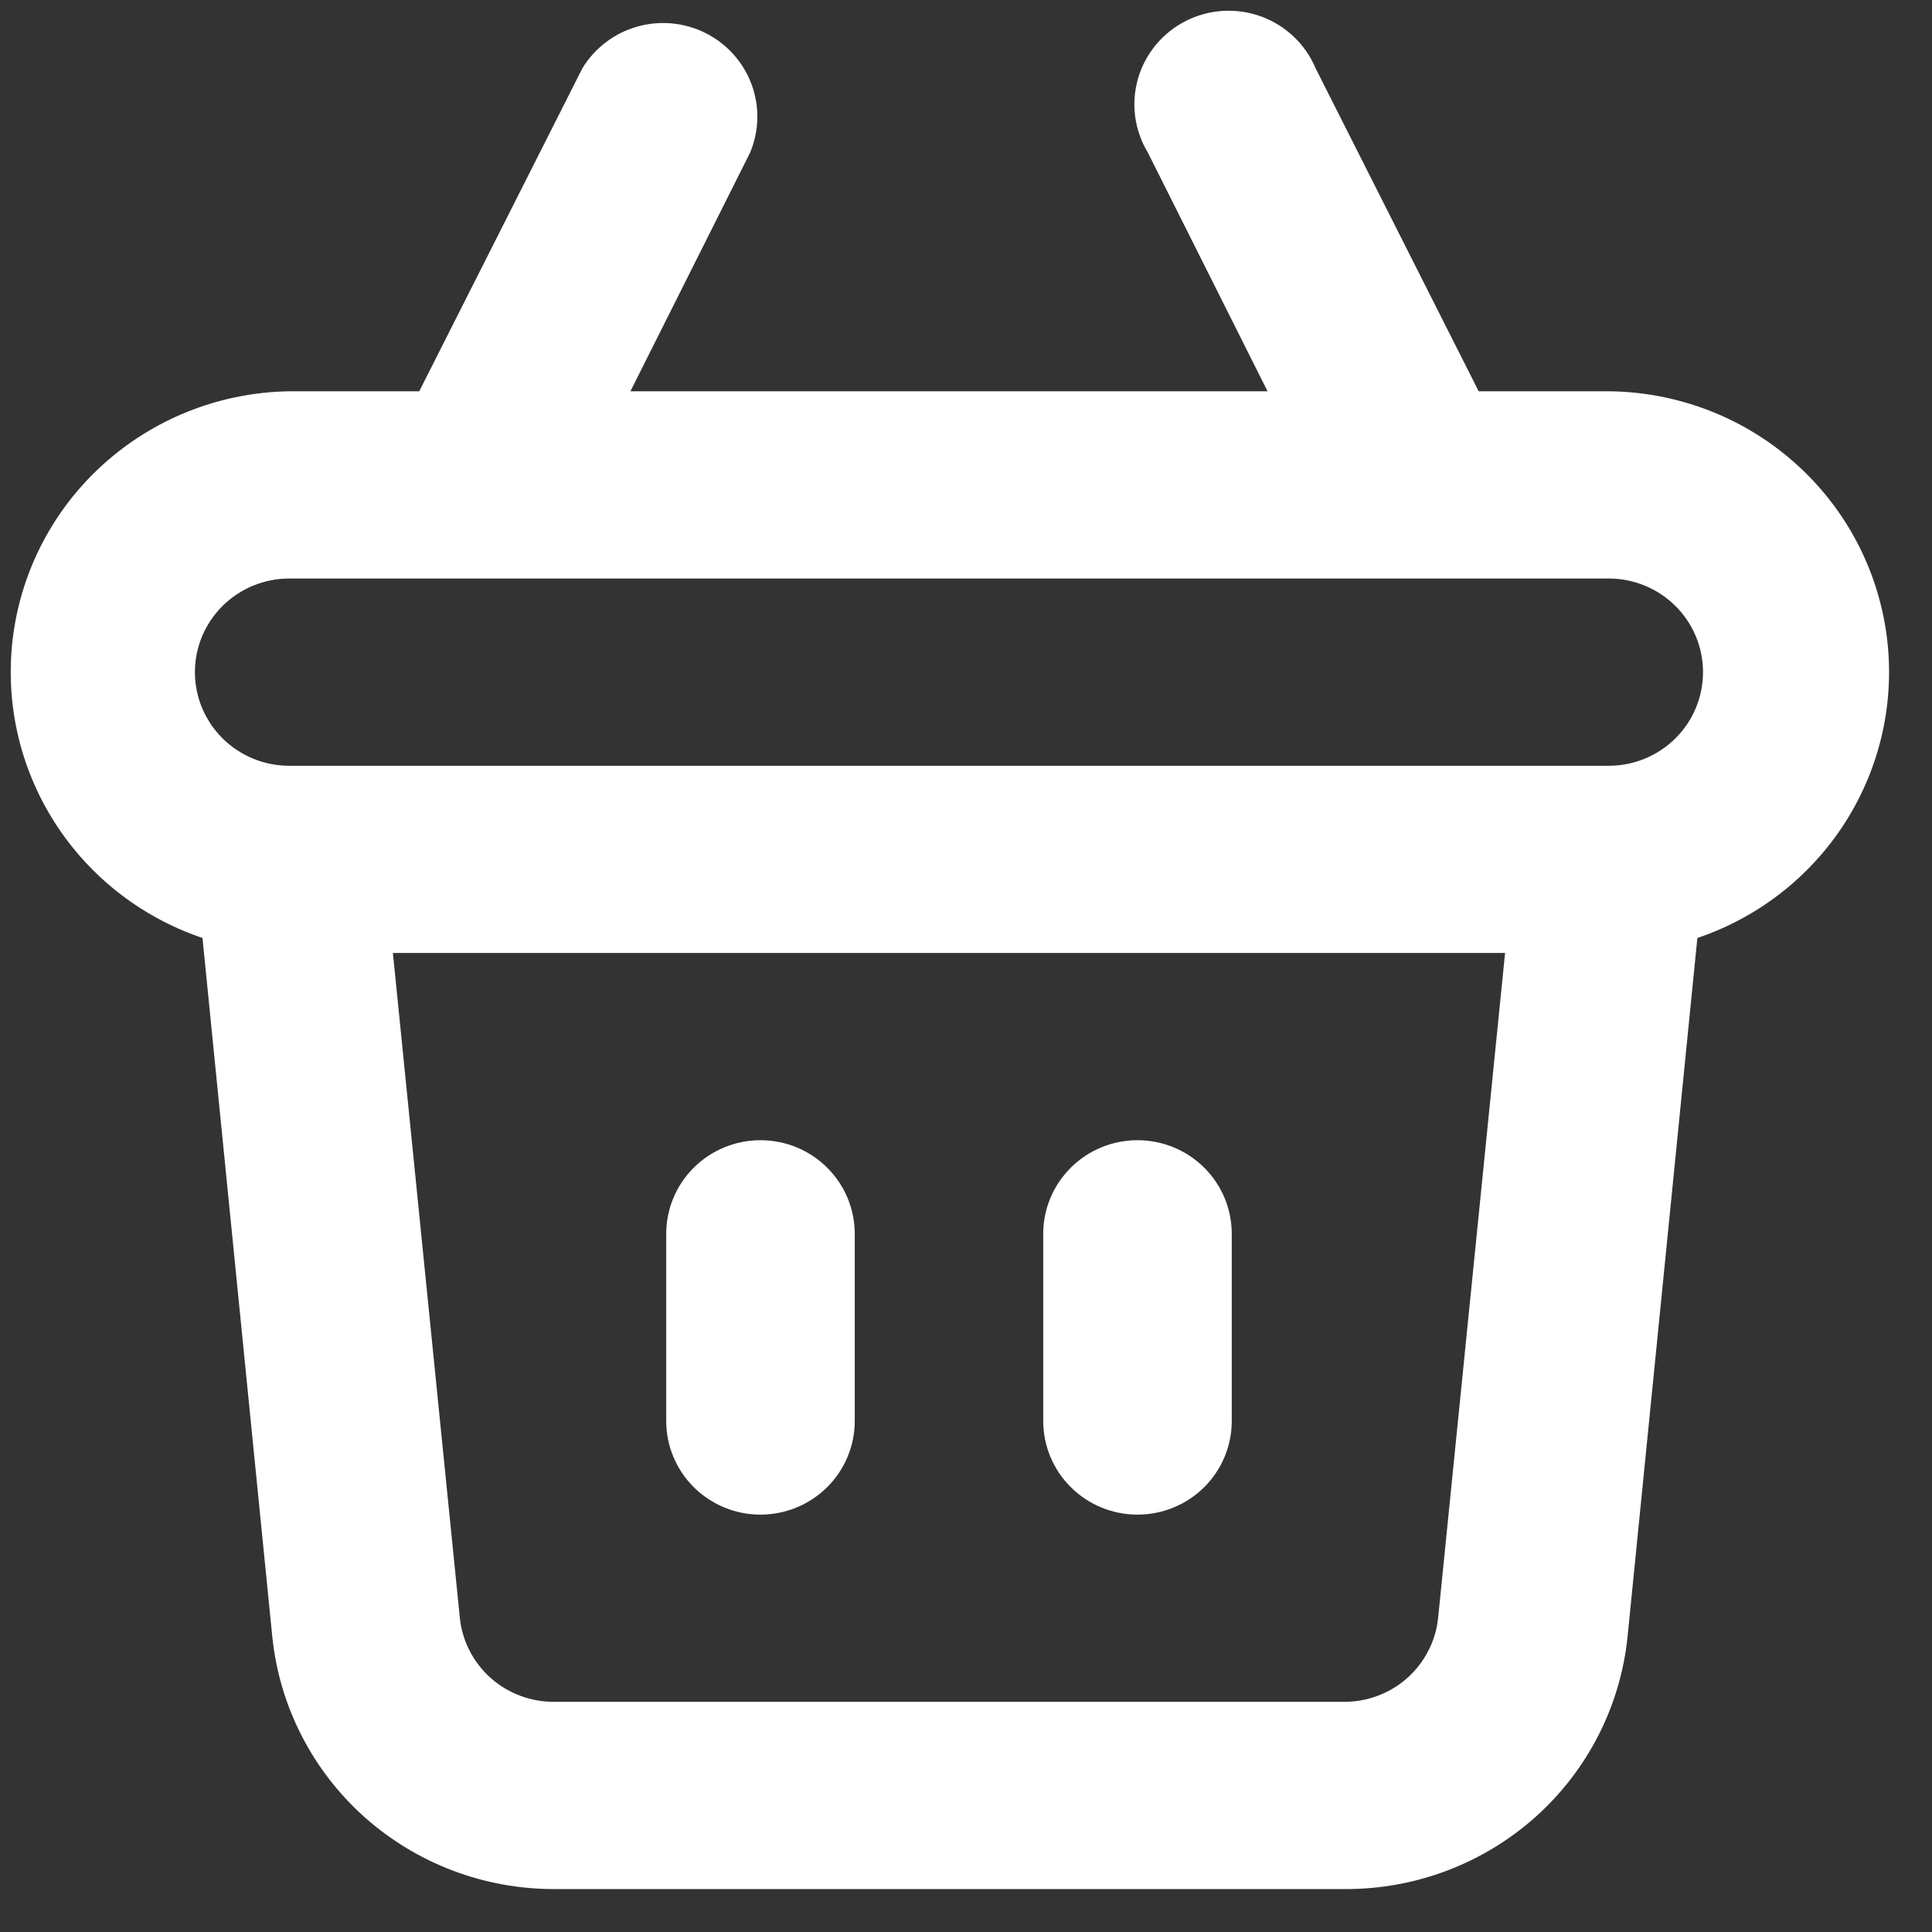 <svg width="36" height="36" viewBox="0 0 36 36" fill="none" xmlns="http://www.w3.org/2000/svg">
<rect x="0" y="0" width="36" height="36" fill="#333333" stroke="none"/>
<path d="M21.196 28.223C21.661 28.223 22.108 28.039 22.438 27.712C22.767 27.385 22.952 26.941 22.952 26.479V22.99C22.952 22.527 22.767 22.084 22.438 21.757C22.108 21.429 21.661 21.246 21.196 21.246C20.73 21.246 20.283 21.429 19.954 21.757C19.624 22.084 19.439 22.527 19.439 22.99V26.479C19.439 26.941 19.624 27.385 19.954 27.712C20.283 28.039 20.73 28.223 21.196 28.223ZM14.17 28.223C14.636 28.223 15.083 28.039 15.412 27.712C15.742 27.385 15.927 26.941 15.927 26.479V22.99C15.927 22.527 15.742 22.084 15.412 21.757C15.083 21.429 14.636 21.246 14.17 21.246C13.705 21.246 13.258 21.429 12.928 21.757C12.599 22.084 12.414 22.527 12.414 22.99V26.479C12.414 26.941 12.599 27.385 12.928 27.712C13.258 28.039 13.705 28.223 14.17 28.223ZM29.977 7.291H27.553L24.515 1.274C24.422 1.052 24.284 0.852 24.11 0.686C23.936 0.52 23.729 0.391 23.503 0.308C23.276 0.225 23.035 0.189 22.794 0.203C22.552 0.216 22.317 0.279 22.101 0.388C21.886 0.496 21.695 0.647 21.541 0.832C21.387 1.017 21.273 1.231 21.206 1.461C21.139 1.692 21.121 1.934 21.152 2.171C21.184 2.409 21.264 2.638 21.389 2.844L23.619 7.291H11.747L13.977 2.844C14.148 2.437 14.157 1.981 14.003 1.568C13.849 1.155 13.544 0.815 13.148 0.616C12.752 0.418 12.296 0.375 11.87 0.497C11.444 0.619 11.08 0.896 10.851 1.274L7.812 7.291H5.389C4.147 7.31 2.953 7.764 2.015 8.572C1.077 9.38 0.457 10.491 0.264 11.709C0.071 12.927 0.317 14.174 0.959 15.229C1.601 16.285 2.598 17.081 3.773 17.478L5.073 30.49C5.204 31.786 5.816 32.986 6.79 33.857C7.765 34.727 9.031 35.206 10.342 35.2H25.059C26.37 35.206 27.636 34.727 28.611 33.857C29.585 32.986 30.197 31.786 30.328 30.49L31.628 17.478C32.806 17.08 33.804 16.281 34.446 15.222C35.087 14.163 35.331 12.913 35.133 11.693C34.935 10.472 34.309 9.361 33.365 8.556C32.422 7.75 31.221 7.302 29.977 7.291V7.291ZM26.798 30.142C26.755 30.573 26.55 30.973 26.226 31.264C25.901 31.554 25.479 31.713 25.042 31.711H10.324C9.887 31.713 9.465 31.554 9.14 31.264C8.816 30.973 8.611 30.573 8.568 30.142L7.321 17.757H28.045L26.798 30.142ZM29.977 14.269H5.389C4.923 14.269 4.476 14.085 4.147 13.758C3.817 13.431 3.632 12.987 3.632 12.524C3.632 12.062 3.817 11.618 4.147 11.291C4.476 10.964 4.923 10.78 5.389 10.78H29.977C30.443 10.78 30.89 10.964 31.219 11.291C31.549 11.618 31.733 12.062 31.733 12.524C31.733 12.987 31.549 13.431 31.219 13.758C30.89 14.085 30.443 14.269 29.977 14.269Z" fill="white"/>
</svg>

